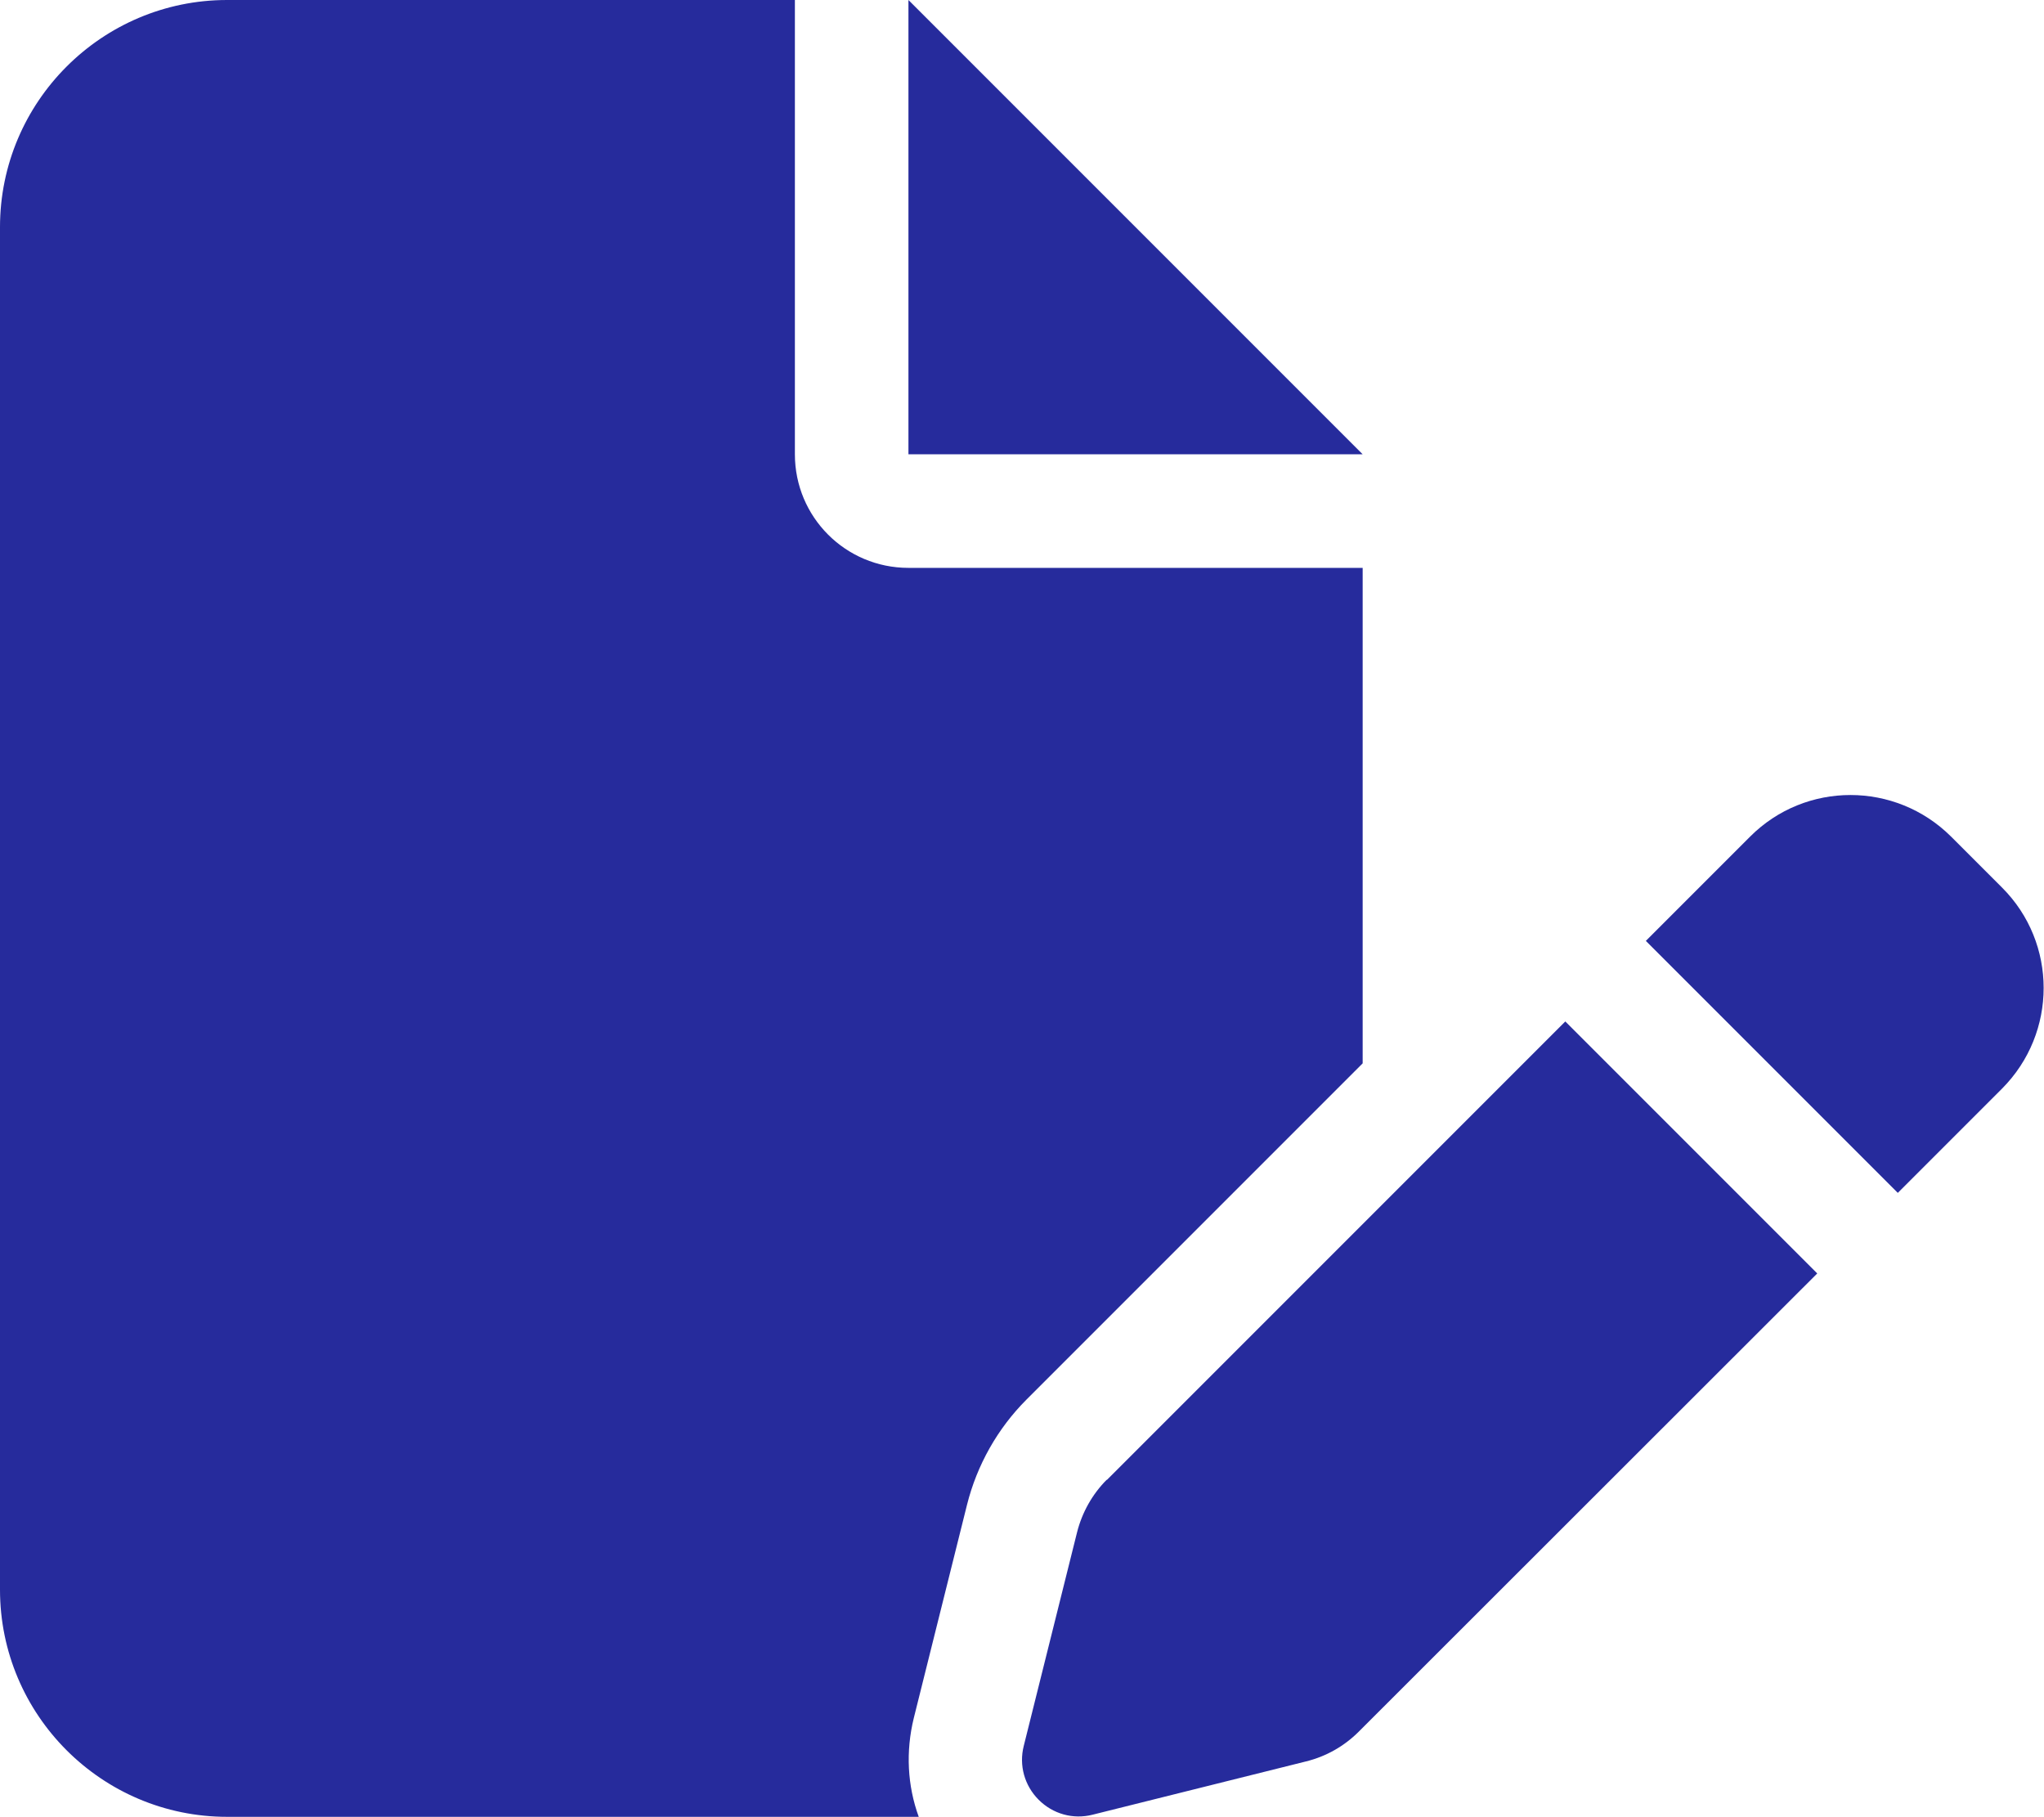 <?xml version="1.0" encoding="UTF-8"?>
<svg id="_레이어_1" data-name="레이어 1" xmlns="http://www.w3.org/2000/svg" width="576" height="512" version="1.1" viewBox="0 0 576 512">
  <defs>
    <style>
      .cls-1 {
        fill: #262b9c;
        stroke-width: 0px;
      }
    </style>
  </defs>
  <path class="cls-1" d="M0,64C0,28.7,28.7,0,64,0h160v128c0,17.7,14.3,32,32,32h128v139.6l-94.7,94.7c-8.2,8.2-14,18.5-16.8,29.7l-15,60.1c-2.3,9.4-1.8,19,1.4,27.8H64c-35.3,0-64-28.7-64-64V64ZM384,128h-128V0l128,128ZM549.8,235.7l14.4,14.4c15.6,15.6,15.6,40.9,0,56.6l-29.4,29.4-71-71,29.4-29.4c15.6-15.6,40.9-15.6,56.6,0h0ZM311.9,417l129.2-129.2,71,71-129.2,129.1c-4.1,4.1-9.2,7-14.9,8.4l-60.1,15c-5.5,1.4-11.2-.2-15.2-4.2s-5.6-9.7-4.2-15.2l15-60.1c1.4-5.6,4.3-10.8,8.4-14.9h0Z"/>
</svg>